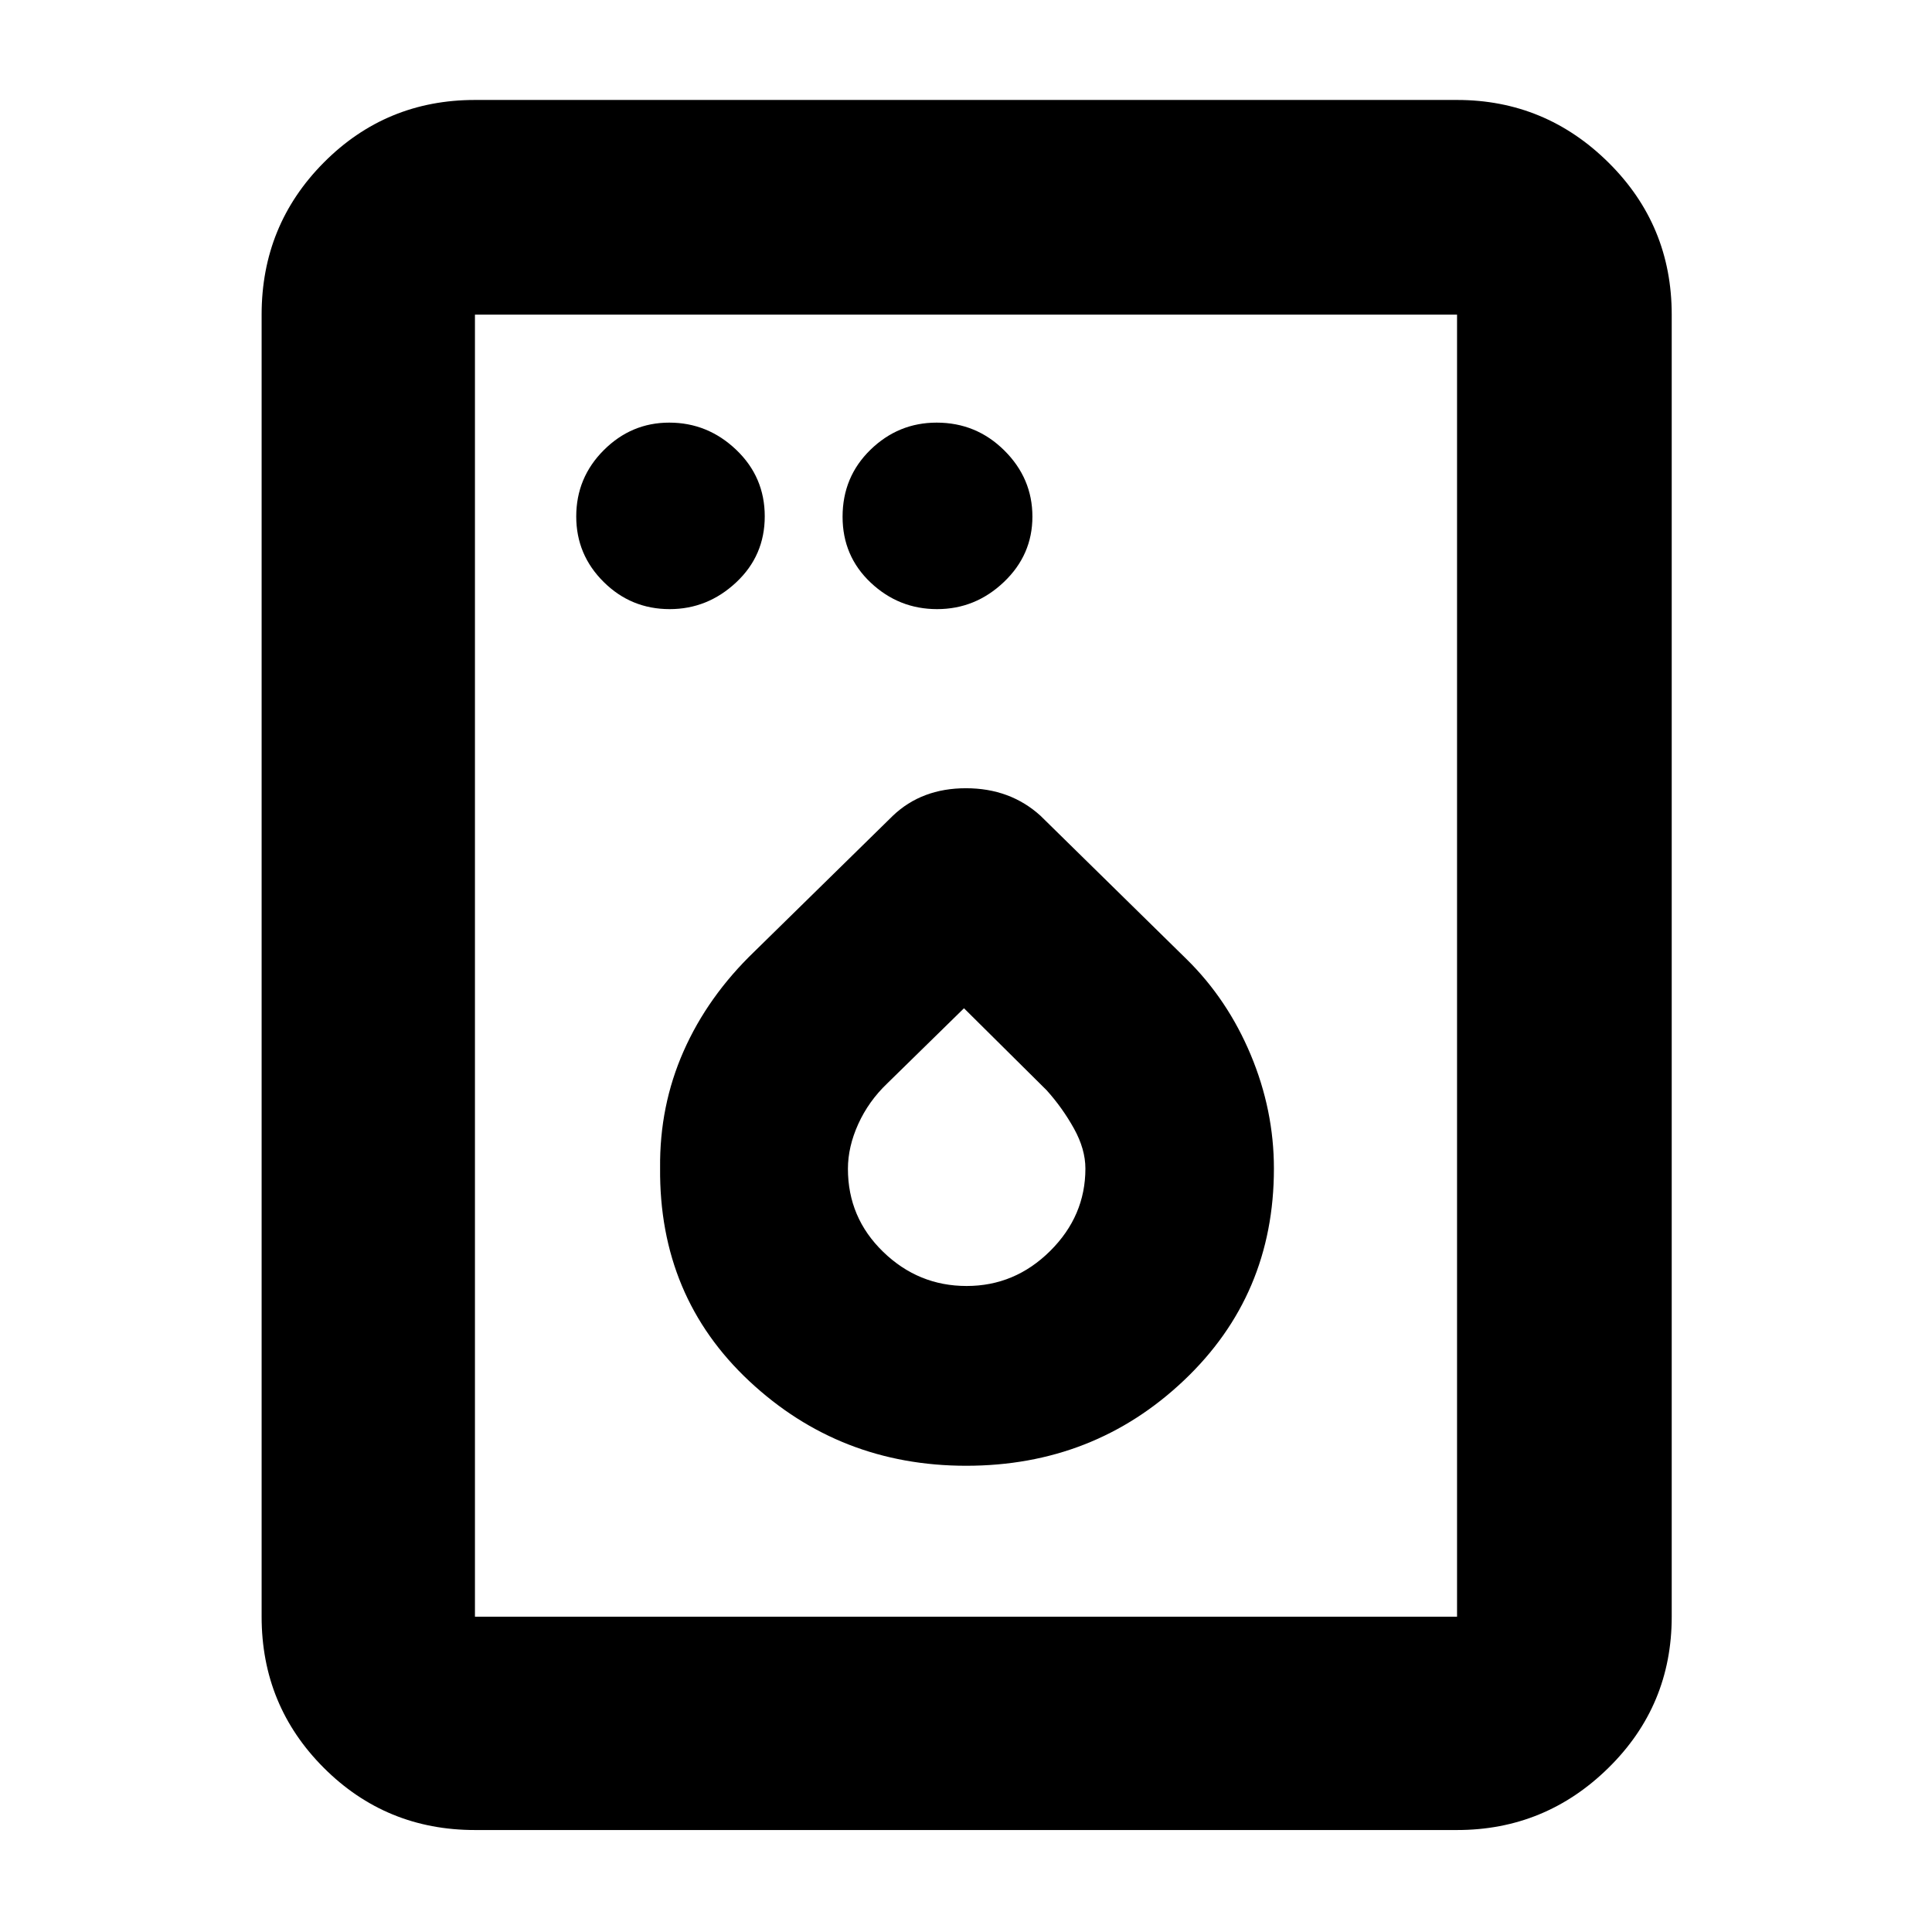 <svg xmlns="http://www.w3.org/2000/svg" height="40" viewBox="0 -960 960 960" width="40"><path d="M332.77-657.33q18.83 0 33.03-13.29Q380-683.9 380-703.44q0-19.53-14.17-33.05Q351.67-750 332.54-750q-18.83 0-32.52 13.67-13.69 13.68-13.69 32.97 0 19.02 13.62 32.52 13.61 13.51 32.82 13.51Zm132.87 0q19.04 0 33.2-13.48Q513-684.29 513-703.3t-13.94-32.85Q485.12-750 465.42-750q-19.04 0-32.89 13.48-13.86 13.48-13.86 33.3 0 19.54 13.97 32.72 13.97 13.17 33 13.17Zm14.49 425.66q63.36 0 108.11-42.37Q633-316.41 633-379.32q0-29.01-11.5-56.51-11.5-27.5-31.83-47.5L517-554.67q-15.06-13.66-37.03-13.66t-36.3 13.66l-68.9 67.57q-23.08 22.23-35.09 49.42-12.01 27.18-11.68 58.01-.59 63.99 44.38 106 44.97 42 107.75 42Zm.18-89.33q-23.98 0-41.48-16.98-17.5-16.97-17.5-41.23 0-10.96 5.14-22.29 5.14-11.33 14.42-20.18L479-459l41.08 40.75q7.86 8.75 13.56 19 5.69 10.25 5.69 19.91 0 23.56-17.52 40.95Q504.29-321 480.31-321ZM236-50.67q-44.2 0-75.1-30.9-30.9-30.9-30.9-75.1v-647q0-44.47 30.9-75.57 30.9-31.09 75.1-31.09h488q43.81 0 75.24 31.09 31.43 31.1 31.43 75.57v647q0 44.2-31.43 75.1-31.43 30.9-75.24 30.9H236Zm0-106h488v-647H236v647Zm0 0v-647 647Z"/></svg>